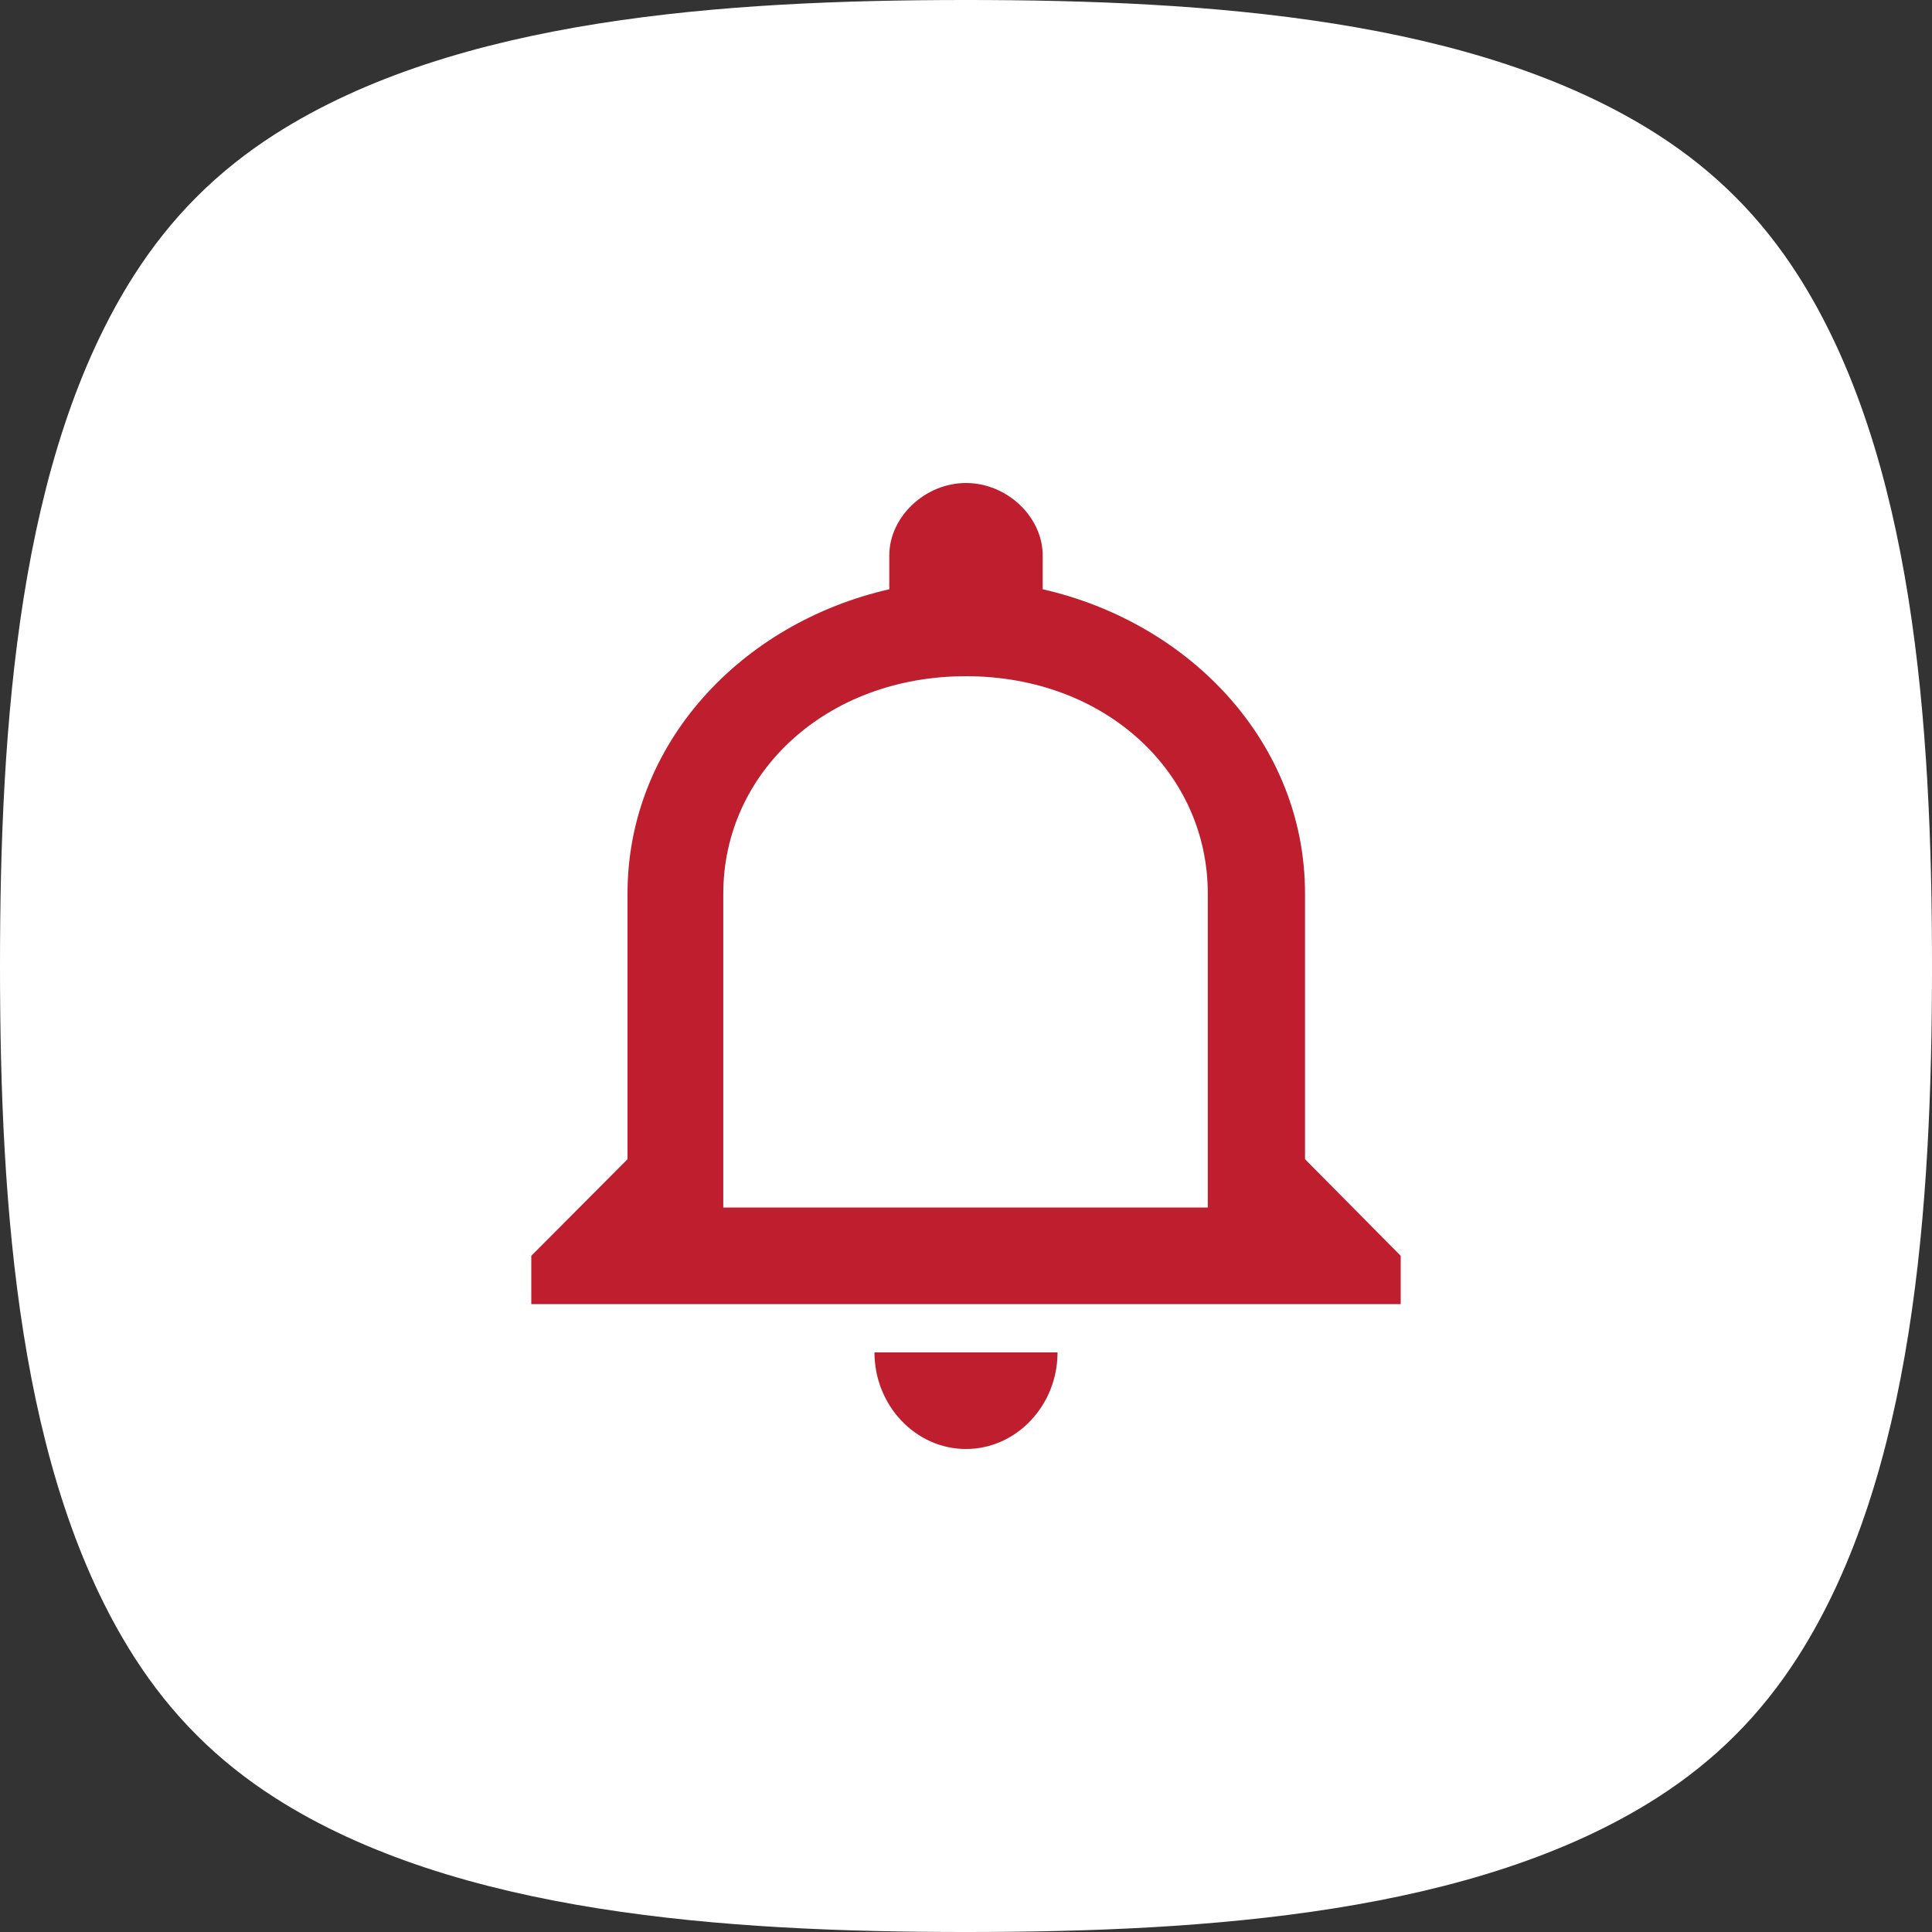 <?xml version="1.0" encoding="UTF-8"?>
<svg width="40px" height="40px" viewBox="0 0 40 40" version="1.1" xmlns="http://www.w3.org/2000/svg" xmlns:xlink="http://www.w3.org/1999/xlink">
    <rect x="0" y="0" width="40" height="40" fill="#333333" stroke="none"/>
    <!-- Generator: Sketch 51.3 (57544) - http://www.bohemiancoding.com/sketch -->
    <title>ic</title>
    <desc>Created with Sketch.</desc>
    <defs></defs>
    <g id="Vendor" stroke="none" stroke-width="1" fill="none" fill-rule="evenodd">
        <g id="Dashboard---calendar" transform="translate(-319, -66)">
            <g id="user" transform="translate(24, 60)">
                <g id="ic" transform="translate(295, 6)">
                    <g id="Others/Smooth-Shape" fill="#FFFFFF">
                        <path d="M20,0 C25,0 30.556,0.38 34.306,2.778 C35.505,3.545 36.455,4.495 37.222,5.694 C39.62,9.444 40,15 40,20 C40,25 39.62,30.556 37.222,34.306 C36.455,35.505 35.505,36.455 34.306,37.222 C30.556,39.62 25,40 20,40 C15,40 9.444,39.62 5.694,37.222 C4.495,36.455 3.545,35.505 2.778,34.306 C0.38,30.556 0,25 0,20 C0,15 0.38,9.444 2.778,5.694 C3.545,4.495 4.495,3.545 5.694,2.778 C9.444,0.38 15,0 20,0 Z" id="Fill"></path>
                    </g>
                    <g id="ic_notification" transform="translate(8, 8)">
                        <rect id="Rectangle" fill="#000000" opacity="0" x="0" y="0" width="24" height="24"></rect>
                        <path d="M12,22 C13.042,22 13.895,21.1 13.895,20 L10.105,20 C10.105,21.1 10.958,22 12,22 Z M19.019,16 L19.019,10.5 C19.019,7.4 16.659,4.9 13.588,4.2 L13.588,3.5 C13.588,2.7 12.847,2 12,2 C11.153,2 10.412,2.7 10.412,3.5 L10.412,4.2 C7.341,4.9 4.992,7.4 4.992,10.5 L4.992,16 L3,18 L3,19 L21,19 L21,18 L19.019,16 Z M17.006,17 L6.975,17 L6.975,10.5 C6.975,8 9.105,6 12,6 C14.895,6 17.006,8 17.006,10.5 L17.006,17 Z" id="Fill" fill="#BF1E2E"></path>
                    </g>
                </g>
            </g>
        </g>
    </g>
</svg>